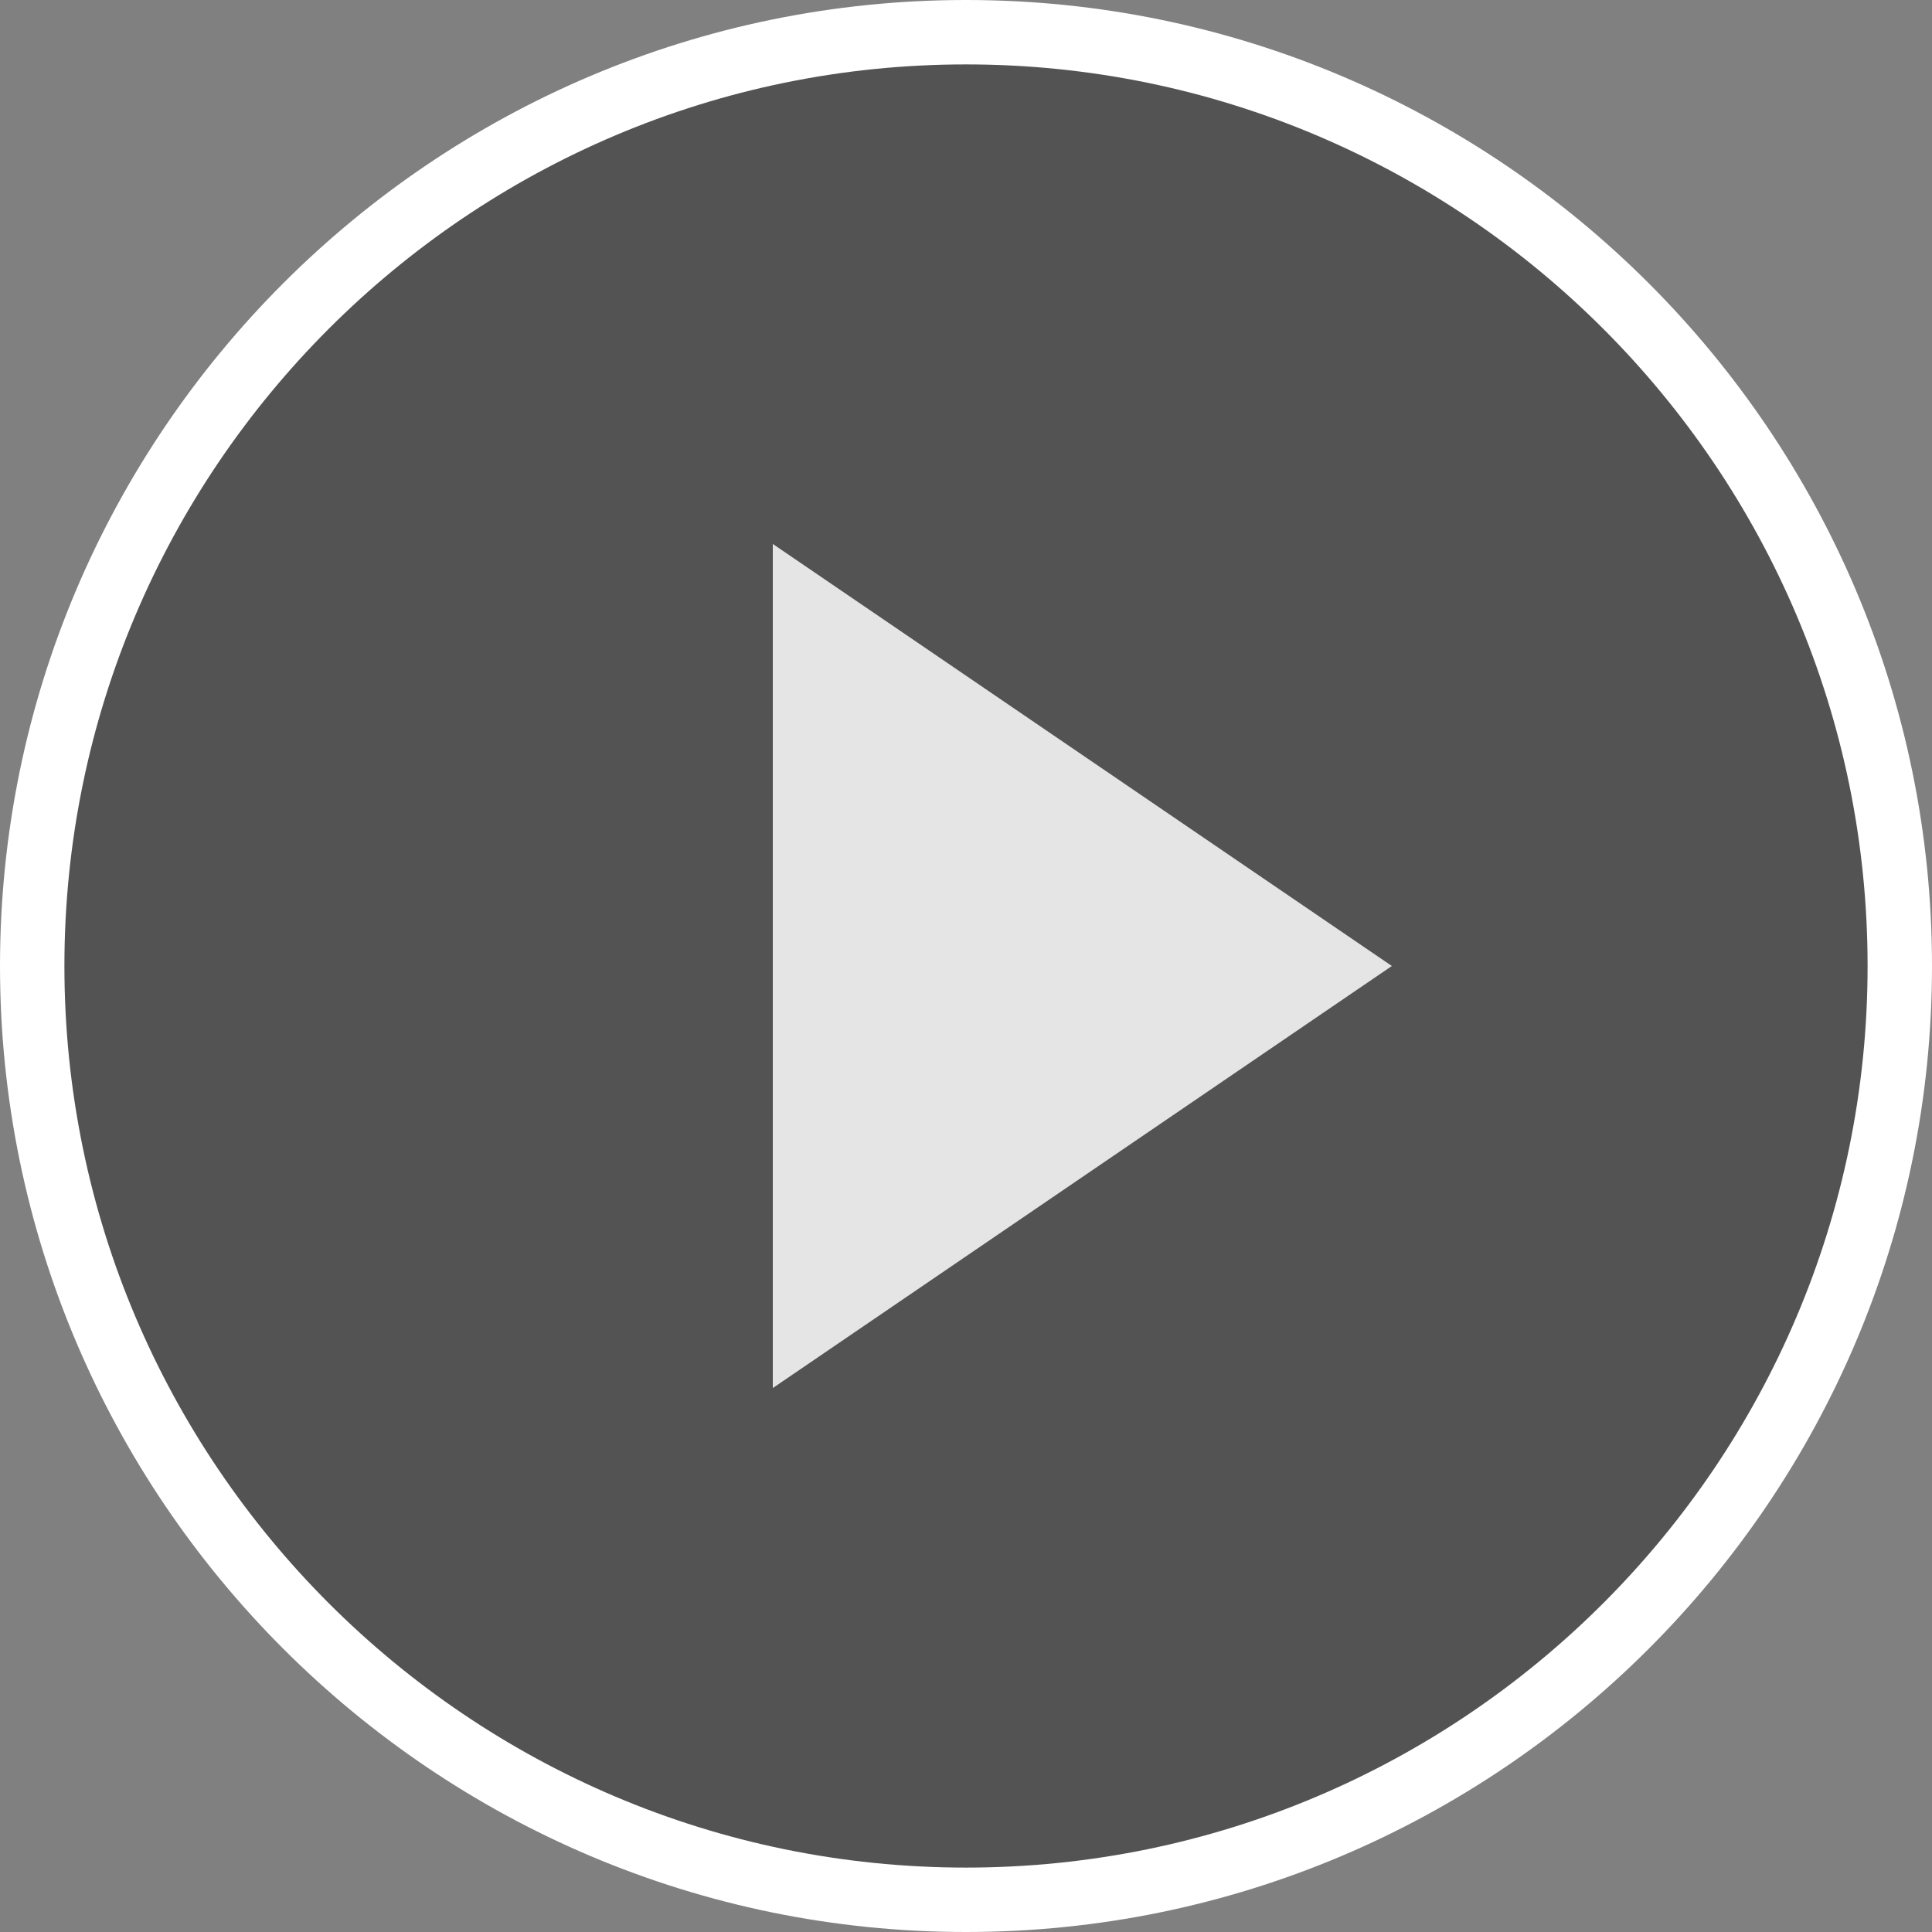 <svg width="71" height="71" viewBox="0 0 71 71" fill="none" xmlns="http://www.w3.org/2000/svg">
<rect x="0" y="0" width="71" height="71" fill="#808080" stroke="none"/>
<circle cx="35" cy="35" r="34" fill="black" fill-opacity="0.35"/>
<path d="M28.4 51.01V19.99L51.15 35.5L28.4 51.01Z" fill="white" fill-opacity="0.85"/>
<path d="M35.5 0C15.925 0 0 15.925 0 35.5C0 55.075 15.925 71 35.5 71C55.075 71 71 55.075 71 35.5C71 15.925 55.075 0 35.5 0ZM35.5 68.633C17.23 68.633 2.367 53.77 2.367 35.5C2.367 17.23 17.23 2.367 35.5 2.367C53.77 2.367 68.633 17.23 68.633 35.5C68.633 53.77 53.77 68.633 35.5 68.633Z" fill="white"/>
</svg>
